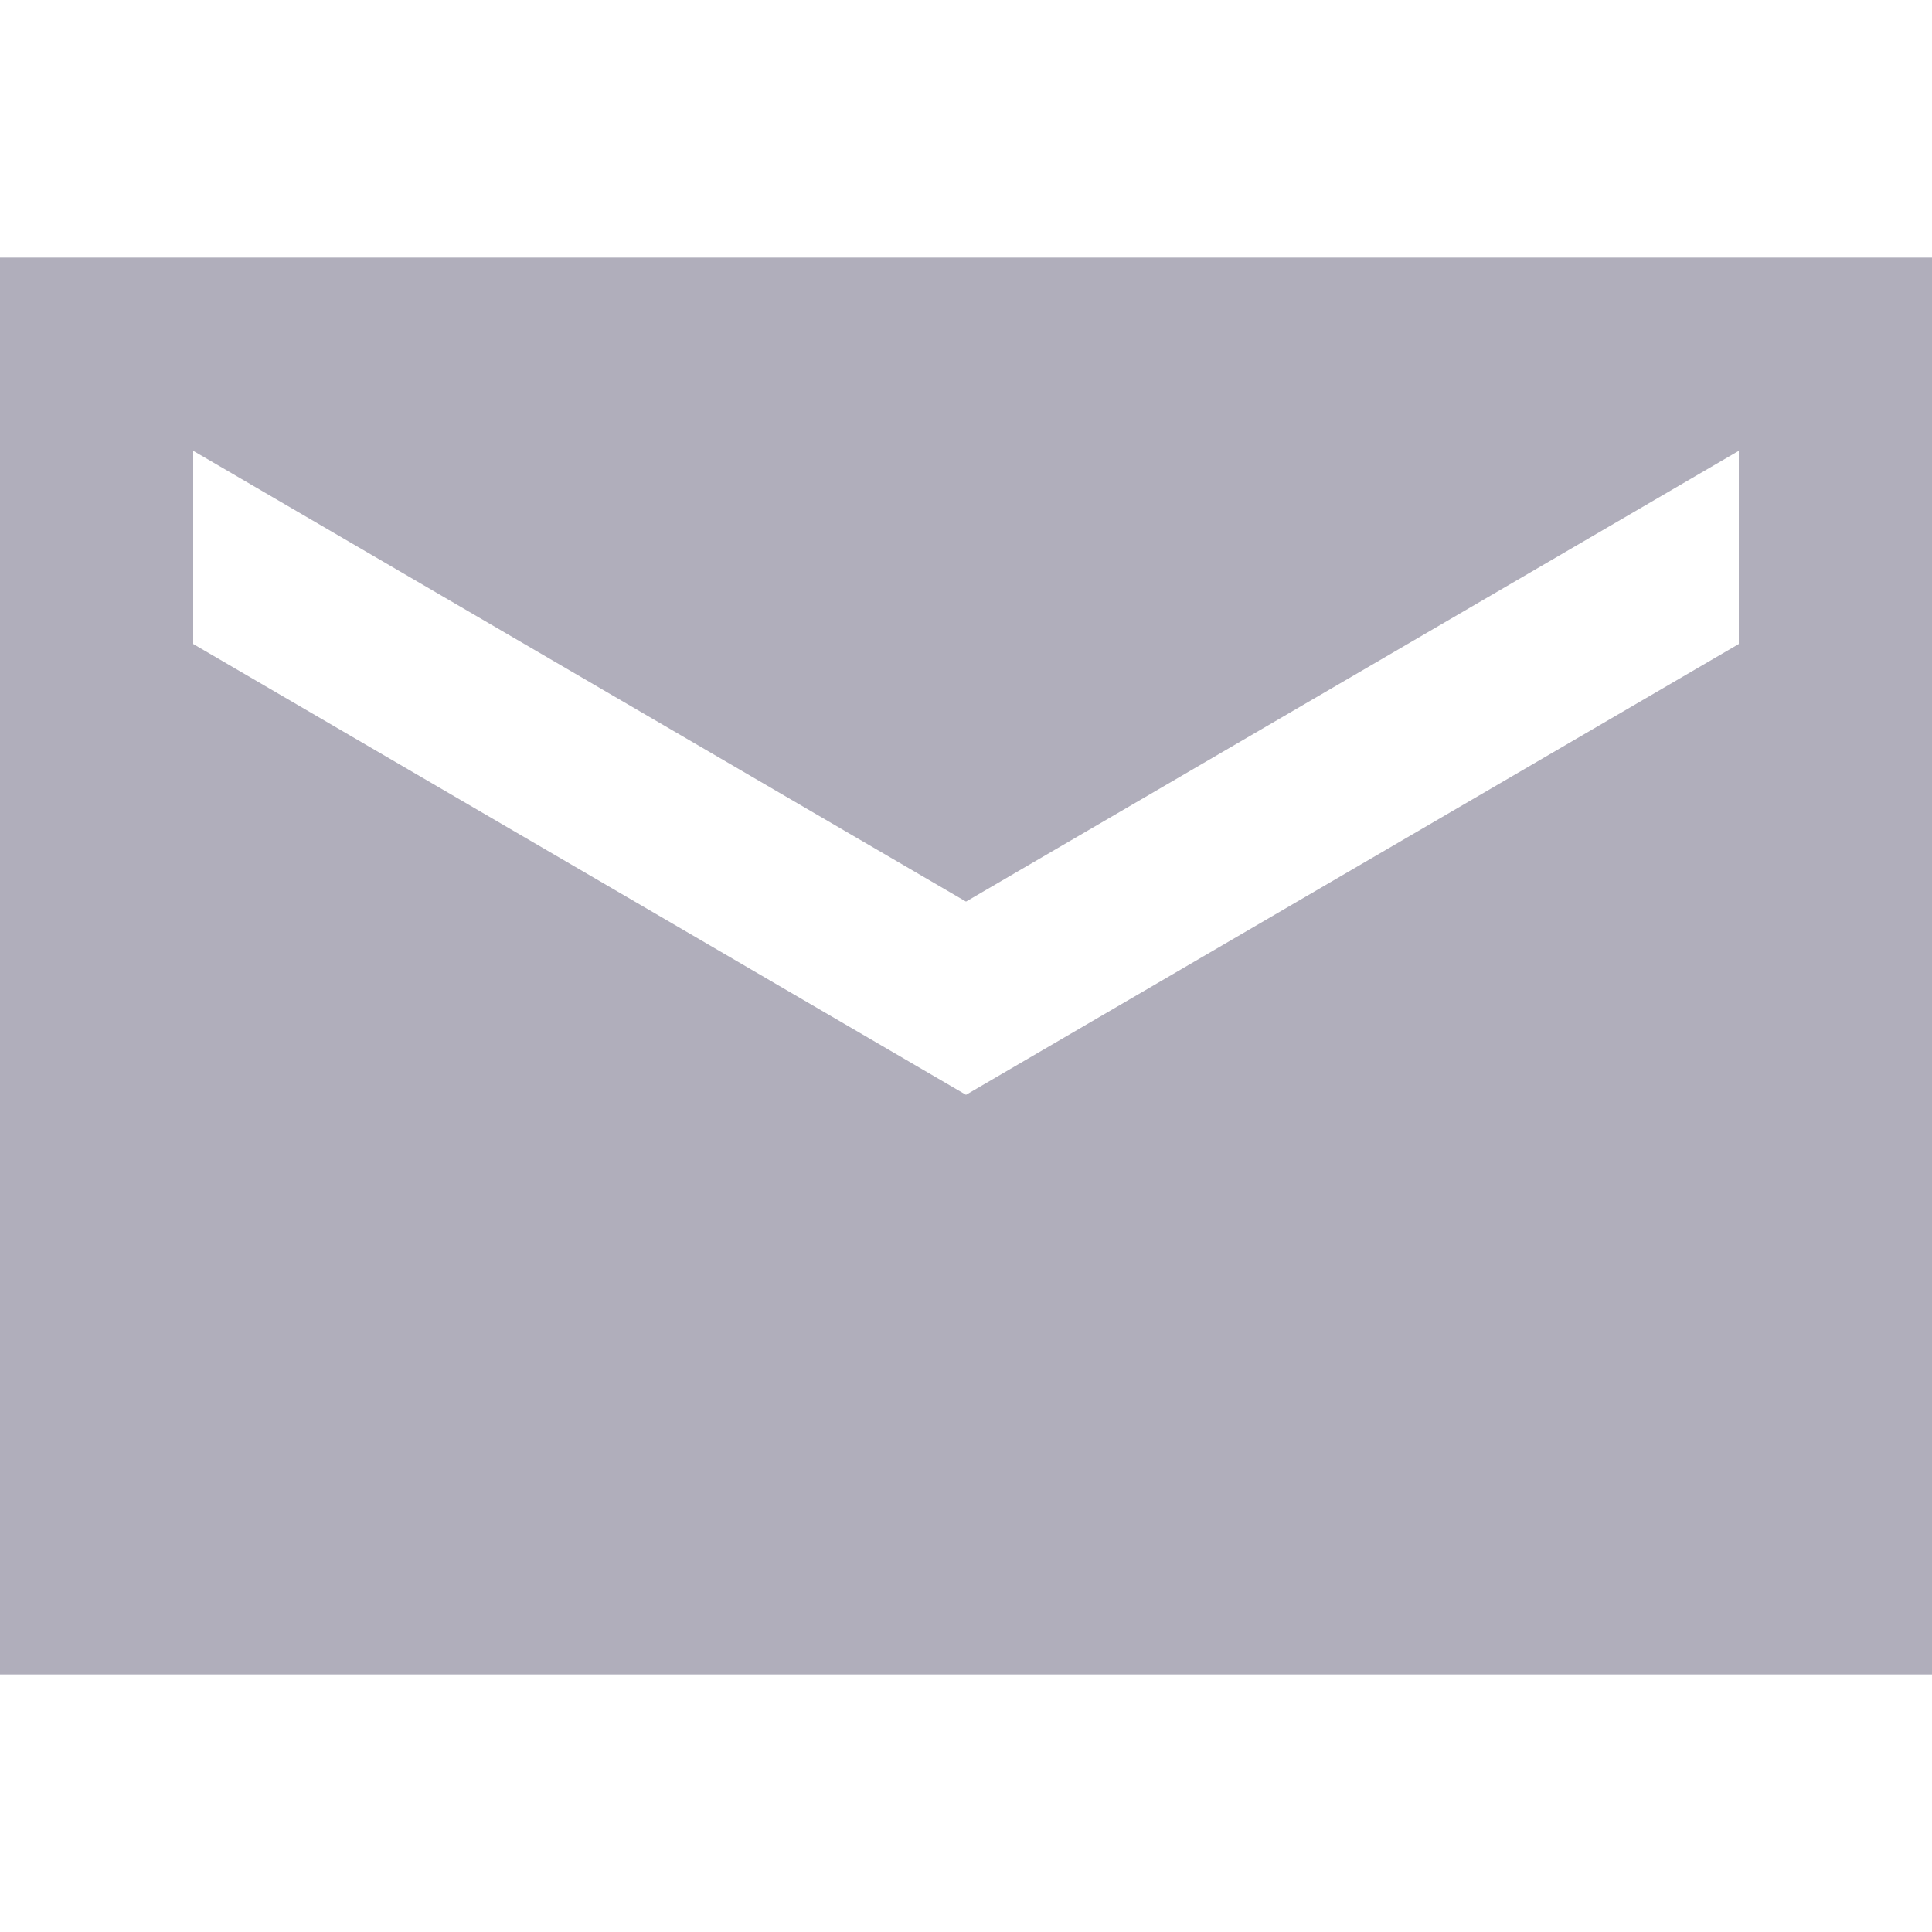 <svg xmlns="http://www.w3.org/2000/svg" xmlns:xlink="http://www.w3.org/1999/xlink" viewBox="0 0 24 24" fill="#B0AEBB">
  <path d="M21.6,5.6V8L12,13.6,2.4,8V5.6L12,11.2ZM0,20.8H24V3.2H0V20.8Z"/>
</svg>
